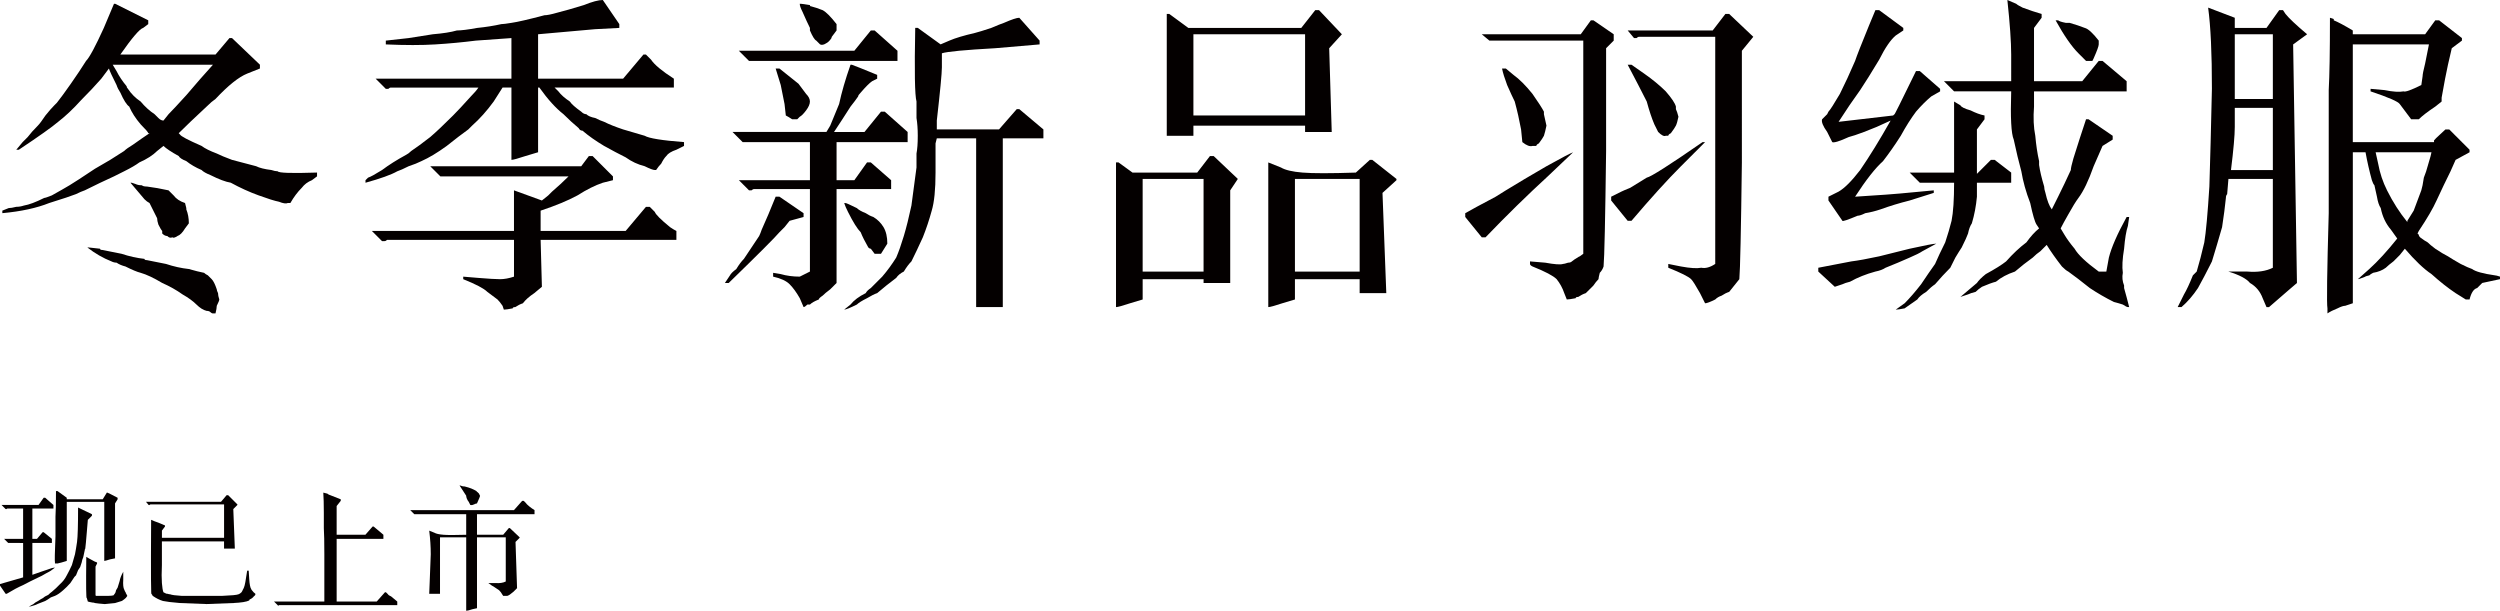 <?xml version="1.0" encoding="utf-8"?>
<!-- Generator: Adobe Illustrator 16.0.0, SVG Export Plug-In . SVG Version: 6.00 Build 0)  -->
<!DOCTYPE svg PUBLIC "-//W3C//DTD SVG 1.1//EN" "http://www.w3.org/Graphics/SVG/1.1/DTD/svg11.dtd">
<svg version="1.1" id="图层_1" xmlns="http://www.w3.org/2000/svg" xmlns:xlink="http://www.w3.org/1999/xlink" x="0px" y="0px"
	 width="323.215px" height="78.963px" viewBox="0 0 323.215 78.963" enable-background="new 0 0 323.215 78.963"
	 xml:space="preserve">
<g>
	<path fill="#040000" d="M14.736,0.492H14.9c0.218,0.11,1.641,0.82,4.266,2.133v0.492L18.51,3.609
		c-0.438,0.11-1.423,1.259-2.953,3.445h12.305l1.805-2.133h0.328l3.609,3.445v0.492l-1.641,0.656
		c-1.095,0.438-2.461,1.533-4.102,3.281c-0.328,0.221-0.713,0.549-1.148,0.984c-1.533,1.423-2.735,2.571-3.609,3.445l0.164,0.164
		c0.107,0.221,1.038,0.713,2.789,1.477c0.436,0.328,1.092,0.656,1.969,0.984c0.436,0.221,1.092,0.492,1.969,0.82
		c0.874,0.221,1.912,0.492,3.117,0.82c0.436,0.221,1.092,0.385,1.969,0.492c0.328,0.11,0.6,0.164,0.82,0.164
		c0.107,0.221,1.805,0.274,5.086,0.164v0.492l-0.656,0.492c-0.549,0.221-0.984,0.549-1.313,0.984
		c-0.549,0.549-1.041,1.205-1.477,1.969h-0.328c-0.221,0.11-0.603,0.057-1.148-0.164c-0.549-0.107-1.423-0.382-2.625-0.82
		c-1.205-0.436-2.407-0.984-3.609-1.641c-0.656-0.107-1.533-0.436-2.625-0.984c-0.549-0.218-0.931-0.436-1.148-0.656
		c-0.767-0.328-1.423-0.71-1.969-1.148c-0.549-0.218-0.877-0.436-0.984-0.656c-0.984-0.546-1.641-0.984-1.969-1.313l-0.82,0.656
		c-0.549,0.549-1.313,1.041-2.297,1.477c-0.438,0.328-1.095,0.713-1.969,1.148c-0.656,0.328-1.095,0.549-1.313,0.656
		c-1.205,0.549-2.461,1.148-3.773,1.805c-0.328,0.11-0.713,0.274-1.148,0.492c-0.549,0.221-1.697,0.603-3.445,1.148
		c-1.641,0.656-3.666,1.095-6.07,1.313v-0.328l0.82-0.328c0.218,0,0.546-0.054,0.984-0.164c0.328,0,0.656-0.054,0.984-0.164
		c0.656-0.107,1.53-0.436,2.625-0.984c0.107,0,0.436-0.107,0.984-0.328c0.984-0.546,1.748-0.984,2.297-1.313
		c0.546-0.328,1.641-1.038,3.281-2.133c0.764-0.436,1.42-0.82,1.969-1.148l1.805-1.148c0.218-0.218,0.6-0.492,1.148-0.82
		c0.764-0.546,1.477-1.038,2.133-1.477h-0.164c0-0.107-0.328-0.492-0.984-1.148c-0.656-0.764-1.148-1.53-1.477-2.297
		c-0.328-0.218-0.713-0.82-1.148-1.805c-0.221-0.328-0.385-0.656-0.492-0.984C14.516,9.9,14.188,9.188,14.08,8.859l-0.984,1.313
		c-0.767,0.877-1.641,1.805-2.625,2.789c-0.984,1.095-1.969,2.025-2.953,2.789c-0.767,0.656-2.461,1.861-5.086,3.609H2.104
		l0.82-0.984c0.107-0.107,0.328-0.328,0.656-0.656c0.328-0.436,0.764-0.928,1.313-1.477c0.218-0.218,0.546-0.656,0.984-1.313
		c0.436-0.546,0.82-0.984,1.148-1.313l0.328-0.328c0.436-0.546,1.038-1.366,1.805-2.461c0.764-1.092,1.42-2.076,1.969-2.953
		c0.436-0.436,1.202-1.858,2.297-4.266L14.736,0.492z M11.291,31.992h0.164c0.107,0,0.6,0.057,1.477,0.164
		c0,0.11,0.107,0.164,0.328,0.164c0.546,0.11,1.366,0.274,2.461,0.492c0.984,0.328,1.969,0.549,2.953,0.656
		c0,0.11,0.107,0.164,0.328,0.164c0.546,0.11,1.366,0.274,2.461,0.492c0.984,0.328,1.969,0.549,2.953,0.656
		c0.764,0.221,1.42,0.385,1.969,0.492c0.107,0.107,0.271,0.218,0.492,0.328c0.107,0.107,0.271,0.271,0.492,0.492
		c0.218,0.218,0.436,0.656,0.656,1.313c0,0.107,0.054,0.271,0.164,0.492c0,0.218,0.054,0.492,0.164,0.82
		c0,0.107-0.11,0.382-0.328,0.82c0,0.218-0.057,0.546-0.164,0.984h-0.328c-0.11,0-0.221-0.057-0.328-0.164
		c-0.11-0.11-0.274-0.164-0.492-0.164c-0.438-0.11-0.877-0.385-1.313-0.82c-0.438-0.438-1.041-0.877-1.805-1.313
		c-0.767-0.549-1.641-1.041-2.625-1.477c-1.095-0.656-2.025-1.095-2.789-1.313c-0.438-0.107-1.095-0.382-1.969-0.82
		c-0.438-0.107-0.82-0.271-1.148-0.492c-0.221,0-0.438-0.054-0.656-0.164C13.313,33.361,12.275,32.759,11.291,31.992z M27.533,8.367
		H14.572l0.492,0.82c0.328,0.656,0.764,1.313,1.313,1.969c0,0.11,0.054,0.221,0.164,0.328c0.436,0.656,0.984,1.205,1.641,1.641
		c0.546,0.656,1.148,1.205,1.805,1.641c0.107,0.11,0.271,0.274,0.492,0.492c0.218,0.221,0.436,0.328,0.656,0.328l0.656-0.82
		c0.436-0.436,1.202-1.256,2.297-2.461C25.29,10.885,26.438,9.572,27.533,8.367z M16.869,23.625h0.164l0.492,0.164
		c0.218,0.11,0.492,0.164,0.82,0.164c0.107,0.11,0.328,0.164,0.656,0.164c0.874,0.11,1.805,0.274,2.789,0.492l0.656,0.656
		c0.328,0.438,0.82,0.767,1.477,0.984l0.164,0.656v0.164c0.218,0.549,0.328,1.148,0.328,1.805l-0.492,0.656
		c-0.328,0.549-0.656,0.877-0.984,0.984c-0.328,0.221-0.549,0.274-0.656,0.164c-0.221,0.11-0.438,0.057-0.656-0.164
		c-0.221,0-0.438-0.107-0.656-0.328c0-0.107,0-0.218,0-0.328c-0.11-0.107-0.274-0.382-0.492-0.82c-0.11-0.328-0.164-0.6-0.164-0.82
		c-0.328-0.656-0.656-1.313-0.984-1.969c-0.221-0.107-0.438-0.271-0.656-0.492C18.018,24.994,17.415,24.281,16.869,23.625z"/>
	<path fill="#040000" d="M77.935,0l2.133,3.117v0.492L76.95,3.773c-1.205,0.11-3.666,0.328-7.383,0.656v3.445v2.297H80.56
		l2.625-3.117h0.328l0.656,0.656c0.436,0.656,1.42,1.477,2.953,2.461v1.148H71.7l0.492,0.492c0.328,0.438,0.82,0.877,1.477,1.313
		c0.218,0.328,0.71,0.767,1.477,1.313c0.218,0.221,0.436,0.328,0.656,0.328c0.218,0.221,0.6,0.385,1.148,0.492
		c0.436,0.221,0.82,0.385,1.148,0.492c0.656,0.328,1.477,0.656,2.461,0.984c0.764,0.221,1.694,0.492,2.789,0.82
		c0.546,0.328,2.24,0.603,5.086,0.82v0.492l-0.984,0.492c-0.656,0.221-1.095,0.492-1.313,0.82c-0.221,0.221-0.438,0.549-0.656,0.984
		c-0.221,0.221-0.438,0.492-0.656,0.82h-0.164c-0.221,0-0.656-0.164-1.313-0.492c-0.877-0.218-1.697-0.6-2.461-1.148
		c-0.877-0.436-1.805-0.928-2.789-1.477c-1.095-0.656-2.025-1.313-2.789-1.969c-0.221,0-0.385-0.107-0.492-0.328
		c-0.656-0.546-1.313-1.148-1.969-1.805c-0.984-0.764-2.025-1.912-3.117-3.445h-0.164v8.367l-1.641,0.492
		c-0.984,0.328-1.587,0.492-1.805,0.492V11.32h-1.148l-1.148,1.805c-0.877,1.205-1.805,2.243-2.789,3.117
		c-0.11,0.11-0.274,0.274-0.492,0.492c-0.767,0.549-1.697,1.259-2.789,2.133c-1.205,0.877-2.297,1.533-3.281,1.969
		c-0.438,0.221-0.984,0.438-1.641,0.656c-0.656,0.328-1.148,0.549-1.477,0.656c-0.767,0.438-2.133,0.931-4.102,1.477v-0.328
		l0.328-0.328c0.328-0.107,0.928-0.436,1.805-0.984c0.874-0.656,1.912-1.313,3.117-1.969c0.218-0.107,0.436-0.271,0.656-0.492
		c0.656-0.436,1.477-1.038,2.461-1.805c0.764-0.656,1.748-1.584,2.953-2.789c0.546-0.546,1.313-1.366,2.297-2.461
		c0.436-0.436,0.764-0.82,0.984-1.148h-5.578c-3.72,0-5.635,0-5.742,0c-0.11,0-0.221,0.057-0.328,0.164c-0.11,0-0.221,0-0.328,0
		l-1.313-1.313h17.555v-5.25L61.528,5.25c-1.751,0.221-3.502,0.385-5.25,0.492c-1.751,0.11-3.884,0.11-6.398,0V5.25l2.953-0.328
		c0.656-0.107,1.694-0.271,3.117-0.492c1.313-0.107,2.351-0.271,3.117-0.492c0.546,0,1.42-0.107,2.625-0.328
		c1.092-0.107,2.133-0.271,3.117-0.492c0.218,0,0.656-0.054,1.313-0.164c0.764-0.107,2.187-0.436,4.266-0.984
		c0.328,0,0.874-0.107,1.641-0.328c0.874-0.218,2.022-0.546,3.445-0.984C76.565,0.221,77.386,0,77.935,0z M76.13,20.18h0.492
		l2.625,2.625v0.492l-1.313,0.328c-0.984,0.328-2.079,0.877-3.281,1.641c-1.205,0.656-2.789,1.313-4.758,1.969v2.625h10.992
		l2.625-3.117h0.492l0.656,0.656c0.107,0.328,0.764,0.984,1.969,1.969c0.328,0.221,0.6,0.385,0.82,0.492v1.148H69.896l0.164,6.07
		l-0.984,0.82c-0.656,0.436-1.148,0.874-1.477,1.313c-0.328,0.107-0.656,0.271-0.984,0.492c-0.221,0-0.328,0.054-0.328,0.164
		c-0.549,0.107-0.931,0.164-1.148,0.164l-0.164-0.492c-0.221-0.328-0.438-0.603-0.656-0.82c-0.438-0.328-0.877-0.656-1.313-0.984
		c-0.438-0.438-1.477-0.984-3.117-1.641v-0.328l1.969,0.164c1.313,0.107,2.24,0.164,2.789,0.164c0.546,0,1.148-0.11,1.805-0.328
		v-4.758h-8.039c-5.471,0-8.26,0-8.367,0c-0.11,0.11-0.221,0.164-0.328,0.164c-0.11,0-0.221,0-0.328,0l-1.313-1.313H66.45v-5.25
		l3.609,1.313l0.82-0.656c0.107-0.107,0.271-0.271,0.492-0.492c0.764-0.656,1.477-1.313,2.133-1.969H65.63c-5.36,0-8.096,0-8.203,0
		c-0.11,0-0.274,0-0.492,0l-1.313-1.313h19.523L76.13,20.18z"/>
	<path fill="#040000" d="M100.281,25.43h0.492l3.117,2.133v0.492l-1.805,0.492l-0.656,0.82c-0.11,0.11-0.328,0.328-0.656,0.656
		c-0.549,0.656-2.735,2.846-6.563,6.563h-0.492l0.656-0.984c0.107-0.221,0.382-0.492,0.82-0.82c0.328-0.546,0.656-0.984,0.984-1.313
		c0.656-0.984,1.313-1.969,1.969-2.953c0.107-0.218,0.218-0.492,0.328-0.82C99.022,28.493,99.625,27.07,100.281,25.43z
		 M109.961,8.367h0.164c0.328,0.11,1.42,0.549,3.281,1.313v0.492L112.75,10.5c-0.328,0.221-0.82,0.713-1.477,1.477
		c-0.221,0.221-0.328,0.385-0.328,0.492c-0.221,0.328-0.549,0.767-0.984,1.313c-0.767,1.205-1.477,2.297-2.133,3.281h3.938
		l2.133-2.625h0.492l2.953,2.625v1.313h-9.188v4.922h2.297L112.094,21h0.492l2.625,2.297v1.148h-7.055v12.141l-0.82,0.82
		c-0.438,0.328-0.767,0.6-0.984,0.82c-0.328,0.218-0.492,0.382-0.492,0.492c-0.549,0.218-0.931,0.436-1.148,0.656
		c-0.11,0-0.221,0-0.328,0c-0.221,0.218-0.385,0.328-0.492,0.328l-0.492-1.148c-0.438-0.767-0.877-1.369-1.313-1.805
		c-0.438-0.438-1.148-0.767-2.133-0.984v-0.492l0.984,0.164c0.764,0.218,1.584,0.328,2.461,0.328l1.313-0.656V24.445h-3.609
		c-2.297,0-3.502,0-3.609,0c-0.11,0-0.221,0.057-0.328,0.164c-0.11,0-0.221,0-0.328,0l-1.313-1.313h9.188v-4.922h-3.938
		c-2.735,0-4.158,0-4.266,0c-0.11,0-0.274,0-0.492,0l-1.313-1.313h12.141l0.492-0.82c0.218-0.546,0.6-1.477,1.148-2.789
		C108.813,11.923,109.305,10.229,109.961,8.367z M112.586,3.938h0.492l2.953,2.625v1.313h-9.188c-6.127,0-9.244,0-9.352,0
		c-0.221,0-0.438,0-0.656,0l-1.313-1.313h14.93L112.586,3.938z M100.281,8.859h0.492l0.82,0.656
		c0.546,0.438,1.092,0.877,1.641,1.313c0.328,0.438,0.656,0.877,0.984,1.313c0.328,0.328,0.492,0.656,0.492,0.984
		s-0.164,0.713-0.492,1.148c-0.328,0.438-0.603,0.713-0.82,0.82c-0.11,0.11-0.221,0.221-0.328,0.328h-0.328c-0.11,0-0.221,0-0.328,0
		c-0.328-0.218-0.603-0.382-0.82-0.492l-0.164-1.477c-0.221-1.092-0.385-1.912-0.492-2.461
		C100.827,10.664,100.609,9.954,100.281,8.859z M103.398,0.492h0.164c0.107,0,0.492,0.057,1.148,0.164
		c0,0.11,0.054,0.164,0.164,0.164c0.436,0.11,0.928,0.274,1.477,0.492c0.436,0.221,1.038,0.82,1.805,1.805v0.82l-0.492,0.656
		c-0.11,0.11-0.164,0.221-0.164,0.328c-0.221,0.328-0.438,0.549-0.656,0.656c-0.328,0.221-0.603,0.274-0.82,0.164l-0.492-0.492
		c-0.221-0.107-0.492-0.546-0.82-1.313c0-0.107,0-0.218,0-0.328c-0.221-0.436-0.549-1.148-0.984-2.133
		C103.506,1.041,103.398,0.713,103.398,0.492z M131.781,2.297l2.625,2.953v0.492l-5.742,0.492c-3.938,0.221-6.234,0.438-6.891,0.656
		v1.805c0,0.767-0.221,3.063-0.656,6.891c0,0.549,0,0.931,0,1.148h8.039l2.297-2.625h0.328l3.117,2.625v1.148h-5.25v21.82h-3.445
		v-21.82h-5.086l-0.164,0.656c0,0.549,0,1.805,0,3.773c0,2.189-0.164,3.83-0.492,4.922c-0.328,1.205-0.713,2.354-1.148,3.445
		c-0.549,1.205-1.041,2.243-1.477,3.117c-0.328,0.328-0.656,0.767-0.984,1.313c-0.438,0.218-0.767,0.492-0.984,0.82
		c-0.877,0.656-1.697,1.313-2.461,1.969c-0.328,0.107-0.767,0.328-1.313,0.656c-0.656,0.328-1.095,0.6-1.313,0.82
		c-0.877,0.436-1.423,0.656-1.641,0.656l0.82-0.656c0.436-0.549,1.092-1.041,1.969-1.477c0.107-0.221,0.328-0.438,0.656-0.656
		c0.218-0.221,0.71-0.713,1.477-1.477c0.656-0.764,1.256-1.584,1.805-2.461c0.328-0.764,0.656-1.694,0.984-2.789
		c0.328-1.092,0.656-2.404,0.984-3.938c0.218-1.641,0.436-3.281,0.656-4.922c0-0.546,0-1.148,0-1.805
		c0.107-0.546,0.164-1.313,0.164-2.297c0-0.874-0.057-1.641-0.164-2.297c0-0.656,0-1.366,0-2.133
		c-0.221-0.764-0.274-3.938-0.164-9.516h0.328l2.953,2.133l1.148-0.492c0.764-0.328,1.858-0.656,3.281-0.984
		c0.436-0.107,1.148-0.328,2.133-0.656c0.764-0.328,1.313-0.546,1.641-0.656C130.797,2.518,131.453,2.297,131.781,2.297z
		 M109.141,26.25h0.164c0.107,0,0.6,0.221,1.477,0.656c0.218,0.221,0.6,0.438,1.148,0.656c0.328,0.221,0.656,0.385,0.984,0.492
		c0.546,0.328,0.984,0.767,1.313,1.313c0.328,0.549,0.492,1.259,0.492,2.133l-0.82,1.313h-0.82l-0.492-0.656
		c-0.11,0-0.221-0.054-0.328-0.164c-0.438-0.764-0.767-1.42-0.984-1.969c-0.438-0.436-0.984-1.313-1.641-2.625
		C109.412,26.963,109.248,26.578,109.141,26.25z"/>
	<path fill="#040000" d="M156.425,20.18h0.492l3.117,2.953l-0.984,1.477v11.977h-3.445v-0.492h-7.875v2.625l-1.641,0.492
		c-0.984,0.328-1.587,0.492-1.805,0.492V21h0.328l1.805,1.313h8.367L156.425,20.18z M155.604,35.109V23.133h-7.875v11.977H155.604z
		 M170.042,1.313h0.492l2.953,3.117l-1.641,1.805l0.328,10.828h-3.445v-0.82h-14.438v1.313h-3.445V1.805h0.328l2.461,1.805h14.602
		L170.042,1.313z M168.729,14.93V4.43h-14.438v10.5H168.729z M177.097,20.672h0.328l3.117,2.461v0.164l-1.805,1.641l0.492,12.961
		h-3.445v-1.805h-8.367v2.625l-1.641,0.492c-0.984,0.328-1.587,0.492-1.805,0.492V21l1.641,0.656
		c0.546,0.328,1.477,0.549,2.789,0.656c1.313,0.11,3.609,0.11,6.891,0L177.097,20.672z M175.784,35.109V23.133h-8.367v11.977
		H175.784z"/>
	<path fill="#040000" d="M203.381,19.688l-3.281,3.117c-2.625,2.407-5.307,5.032-8.039,7.875h-0.492l-2.133-2.625v-0.492l1.477-0.82
		c0.436-0.218,1.256-0.656,2.461-1.313c0.328-0.218,0.764-0.492,1.313-0.82c1.42-0.874,3.171-1.912,5.25-3.117
		C201.904,20.4,203.053,19.798,203.381,19.688z M205.678,2.625h0.328l2.625,1.805v0.82l-0.984,0.984v13.289
		c-0.11,8.859-0.221,13.838-0.328,14.93c-0.11,0.328-0.274,0.603-0.492,0.82c-0.11,0.436-0.164,0.71-0.164,0.82
		c-0.221,0.218-0.438,0.492-0.656,0.82c-0.328,0.328-0.656,0.656-0.984,0.984c-0.328,0.107-0.656,0.271-0.984,0.492
		c-0.221,0-0.328,0.054-0.328,0.164c-0.549,0.107-0.931,0.164-1.148,0.164l-0.328-0.82c-0.221-0.656-0.549-1.259-0.984-1.805
		c-0.438-0.438-1.477-0.984-3.117-1.641c-0.221-0.107-0.328-0.218-0.328-0.328v-0.328l1.969,0.164
		c1.202,0.221,1.969,0.274,2.297,0.164c0.107,0,0.328-0.054,0.656-0.164c0.218,0,0.382-0.054,0.492-0.164
		c0.107-0.107,0.436-0.328,0.984-0.656c-0.11,0.11,0.054,0,0.492-0.328V5.25h-11.32h-0.492h-0.328l-0.984-0.82h12.797L205.678,2.625
		z M194.193,8.859h0.492l0.984,0.82c0.764,0.549,1.584,1.369,2.461,2.461c0.764,1.095,1.256,1.861,1.477,2.297
		c0,0.11,0,0.221,0,0.328c0.107,0.438,0.218,0.931,0.328,1.477c-0.11,0.549-0.221,0.984-0.328,1.313
		c-0.11,0.221-0.328,0.549-0.656,0.984c-0.221,0.11-0.328,0.221-0.328,0.328h-0.492c-0.328,0.11-0.767-0.054-1.313-0.492
		l-0.164-1.641c-0.221-1.202-0.492-2.404-0.82-3.609c-0.221-0.436-0.549-1.148-0.984-2.133
		C194.521,10.118,194.301,9.408,194.193,8.859z M220.115,18.375h0.328l-3.117,3.117c-1.751,1.751-3.884,4.102-6.398,7.055h-0.492
		l-2.133-2.625V25.43l1.313-0.656c0.218-0.107,0.6-0.271,1.148-0.492c0.546-0.328,1.256-0.764,2.133-1.313
		C213.442,22.861,215.85,21.328,220.115,18.375z M223.068,1.805h0.492l3.117,2.953l-1.477,1.805V21
		c-0.11,8.859-0.221,13.892-0.328,15.094c-0.438,0.546-0.877,1.092-1.313,1.641c-0.328,0.107-0.656,0.271-0.984,0.492
		c-0.328,0.107-0.603,0.271-0.82,0.492c-0.656,0.328-1.095,0.492-1.313,0.492l-0.656-1.313c-0.549-0.984-0.931-1.587-1.148-1.805
		c-0.328-0.328-1.313-0.82-2.953-1.477v-0.492l1.641,0.328c1.202,0.221,2.076,0.274,2.625,0.164c0.546,0.11,1.148-0.054,1.805-0.492
		V4.758h-4.758c-3.281,0-4.979,0-5.086,0c-0.11,0-0.221,0.057-0.328,0.164c-0.11,0-0.221,0-0.328,0l-0.82-0.984h10.992
		L223.068,1.805z M210.436,8.367h0.492l1.641,1.148c1.092,0.767,2.022,1.533,2.789,2.297c0.764,0.877,1.202,1.533,1.313,1.969
		c0,0.11,0,0.221,0,0.328c0.107,0.221,0.218,0.549,0.328,0.984c-0.11,0.549-0.221,0.931-0.328,1.148
		c-0.11,0.221-0.328,0.549-0.656,0.984c-0.221,0.11-0.328,0.221-0.328,0.328h-0.328c-0.221,0.11-0.549-0.054-0.984-0.492
		l-0.492-0.984c-0.328-0.764-0.656-1.748-0.984-2.953C212.24,11.813,211.42,10.229,210.436,8.367z"/>
	<path fill="#040000" d="M250.337,31.5l-1.805,0.984c-0.328,0.221-0.877,0.492-1.641,0.82c-0.984,0.438-2.025,0.877-3.117,1.313
		c-0.328,0.221-0.767,0.385-1.313,0.492c-1.205,0.328-2.297,0.764-3.281,1.313c-0.438,0.107-0.767,0.218-0.984,0.328
		c-0.328,0.107-0.656,0.218-0.984,0.328l-2.133-1.969v-0.492l4.266-0.82c0.874-0.107,2.076-0.328,3.609-0.656
		c1.748-0.436,3.061-0.764,3.938-0.984C248.86,31.721,250.009,31.5,250.337,31.5z M242.462,1.313h0.492l3.117,2.297v0.328
		l-0.984,0.656c-0.656,0.549-1.369,1.587-2.133,3.117c-0.984,1.641-1.805,2.953-2.461,3.938c-0.877,1.205-1.805,2.571-2.789,4.102
		l7.055-0.82l0.164-0.164c-0.11,0.328,0.82-1.53,2.789-5.578h0.492l2.625,2.297v0.328l-1.148,0.656
		c-0.656,0.549-1.313,1.205-1.969,1.969c-0.656,0.877-1.313,1.915-1.969,3.117c-0.767,1.205-1.533,2.297-2.297,3.281
		c-0.984,0.877-2.189,2.407-3.609,4.594l2.461-0.164c1.858-0.107,4.43-0.328,7.711-0.656v0.328l-3.117,0.984
		c-1.313,0.328-2.571,0.713-3.773,1.148c-0.656,0.221-1.313,0.385-1.969,0.492c-0.438,0.221-0.767,0.328-0.984,0.328
		c-1.313,0.549-1.969,0.767-1.969,0.656l-1.805-2.625V25.43l1.313-0.656c0.764-0.436,1.694-1.366,2.789-2.789
		c1.202-1.748,2.515-3.881,3.938-6.398l-1.805,0.82c-0.549,0.221-1.095,0.438-1.641,0.656c-0.877,0.328-1.533,0.549-1.969,0.656
		c-1.205,0.549-1.915,0.767-2.133,0.656l-0.656-1.313c-0.549-0.764-0.767-1.313-0.656-1.641l0.656-0.656l0.164-0.328
		c0.218-0.218,0.71-0.984,1.477-2.297c0.656-1.313,1.313-2.732,1.969-4.266c0.218-0.656,0.82-2.187,1.805-4.594
		C241.859,2.735,242.134,2.079,242.462,1.313z M252.634,13.125l0.82,0.492c0.107,0.221,0.546,0.438,1.313,0.656
		c0.656,0.328,1.256,0.549,1.805,0.656v0.492l-0.984,1.313v5.742l1.805-1.805h0.492l2.133,1.641v1.313h-4.43v1.805
		c-0.11,1.205-0.328,2.354-0.656,3.445c-0.221,0.328-0.385,0.767-0.492,1.313c-0.11,0.328-0.385,0.931-0.82,1.805
		c-0.221,0.328-0.492,0.767-0.82,1.313c-0.328,0.656-0.549,1.095-0.656,1.313c-0.656,0.656-1.313,1.366-1.969,2.133
		c-0.328,0.218-0.713,0.546-1.148,0.984c-0.549,0.328-0.931,0.656-1.148,0.984c-0.767,0.546-1.313,0.928-1.641,1.148
		c-0.549,0.107-0.931,0.164-1.148,0.164l1.148-0.82c0.656-0.656,1.366-1.477,2.133-2.461c0.656-0.984,1.256-1.858,1.805-2.625
		c0.328-0.764,0.764-1.694,1.313-2.789c0.328-0.984,0.6-1.912,0.82-2.789c0.218-1.092,0.328-2.732,0.328-4.922h-1.805
		c-1.205,0-1.861,0-1.969,0c-0.221,0-0.438,0-0.656,0l-1.313-1.313h5.742V13.125z M259.524,0l1.148,0.492
		c0.107,0.11,0.382,0.274,0.82,0.492c0.874,0.328,1.694,0.603,2.461,0.82v0.492l-0.984,1.313V10.5h6.234l2.133-2.625h0.492
		l3.117,2.625v1.313H262.97v1.969c-0.11,1.423-0.057,2.682,0.164,3.773c0.107,1.205,0.271,2.297,0.492,3.281c0,0.11,0,0.274,0,0.492
		c0.107,0.767,0.328,1.697,0.656,2.789c0,0.221,0.054,0.492,0.164,0.82c0.218,0.984,0.492,1.697,0.82,2.133l0.82-1.641
		c0.546-1.092,1.092-2.24,1.641-3.445c0-0.218,0.107-0.71,0.328-1.477c0.546-1.748,1.092-3.445,1.641-5.086h0.328l3.117,2.133v0.492
		l-1.313,0.82l-1.148,2.625c-0.656,1.861-1.313,3.228-1.969,4.102c-0.328,0.438-0.767,1.148-1.313,2.133
		c-0.438,0.767-0.767,1.369-0.984,1.805l0.492,0.82c0.328,0.549,0.764,1.148,1.313,1.805c0.436,0.767,1.477,1.751,3.117,2.953h0.984
		l0.328-1.805c0.328-1.313,1.092-3.061,2.297-5.25h0.328l-0.164,1.148c-0.221,0.656-0.385,1.641-0.492,2.953
		c-0.221,1.313-0.274,2.354-0.164,3.117c-0.11,0.546-0.057,1.092,0.164,1.641v0.328c0.218,0.764,0.436,1.584,0.656,2.461h-0.164
		c-0.11,0-0.328-0.11-0.656-0.328c-0.328-0.11-0.713-0.221-1.148-0.328c-1.095-0.549-2.133-1.148-3.117-1.805
		c-1.095-0.877-2.025-1.587-2.789-2.133c-0.221-0.107-0.492-0.328-0.82-0.656c-0.767-0.984-1.423-1.912-1.969-2.789l-0.328,0.328
		c-0.11,0.11-0.274,0.274-0.492,0.492c-0.328,0.221-0.656,0.492-0.984,0.82c-0.767,0.549-1.533,1.148-2.297,1.805
		c-0.984,0.328-1.805,0.764-2.461,1.313c-0.438,0.107-1.041,0.328-1.805,0.656c-0.328,0.218-0.603,0.436-0.82,0.656
		c-0.438,0.107-0.767,0.218-0.984,0.328c-0.328,0.107-0.656,0.218-0.984,0.328l2.133-1.805c0.218-0.328,0.6-0.713,1.148-1.148
		c1.202-0.656,2.076-1.202,2.625-1.641c0.874-0.984,1.748-1.805,2.625-2.461c0.546-0.764,1.092-1.366,1.641-1.805l-0.328-0.492
		c-0.221-0.328-0.492-1.256-0.82-2.789c-0.549-1.42-0.931-2.789-1.148-4.102c-0.328-1.202-0.656-2.568-0.984-4.102
		c-0.328-0.764-0.438-2.843-0.328-6.234h-3.281c-2.297,0-3.502,0-3.609,0c-0.11,0-0.274,0-0.492,0l-1.313-1.313h8.695V7.055
		C260.017,5.414,259.853,3.063,259.524,0z M265.759,2.625h0.328c0.107,0.11,0.436,0.221,0.984,0.328c0.107,0,0.271,0,0.492,0
		c0.764,0.221,1.42,0.438,1.969,0.656c0.436,0.11,1.038,0.656,1.805,1.641v0.492c0,0.221-0.221,0.82-0.656,1.805l-0.164,0.328h-0.82
		l-0.984-0.984C267.835,6.017,266.851,4.594,265.759,2.625z"/>
	<path fill="#040000" d="M285.48,0.984l3.445,1.313v1.313h4.102l1.641-2.297h0.492l0.328,0.492c0.436,0.549,1.366,1.423,2.789,2.625
		l-1.805,1.313l0.492,30.844l-1.148,0.984c-0.877,0.764-1.697,1.477-2.461,2.133h-0.328l-0.492-1.148
		c-0.328-0.877-0.877-1.533-1.641-1.969c-0.438-0.549-1.369-1.041-2.789-1.477h2.461c1.313,0.11,2.404-0.054,3.281-0.492V23.133
		h-5.742l-0.164,1.969c-0.11,0.11-0.164,0.274-0.164,0.492c-0.11,1.095-0.274,2.354-0.492,3.773c-0.438,1.533-0.877,3.01-1.313,4.43
		c-0.656,1.313-0.713,1.423-0.164,0.328c-0.549,1.095-1.095,2.133-1.641,3.117c-0.656,0.984-1.369,1.805-2.133,2.461h-0.492
		l0.82-1.641c0.328-0.549,0.71-1.369,1.148-2.461c0.218-0.221,0.382-0.382,0.492-0.492c0.328-1.092,0.656-2.351,0.984-3.773
		c0.218-1.313,0.436-3.717,0.656-7.219c0.107-3.389,0.218-7.601,0.328-12.633C285.973,6.891,285.809,3.392,285.48,0.984z
		 M293.848,21.984v-8.039h-4.922v2.461c0,1.095-0.164,2.953-0.492,5.578H293.848z M293.848,12.797V4.43h-4.922v8.367H293.848z
		 M301.23,2.297l0.492,0.164v0.164c0.546,0.221,1.366,0.656,2.461,1.313V4.43h9.352l1.313-1.805h0.492l2.953,2.297V5.25
		l-1.313,0.984l-0.492,2.133c-0.221,0.984-0.492,2.407-0.82,4.266c0,0.221,0,0.385,0,0.492l-0.82,0.656
		c-0.984,0.656-1.697,1.205-2.133,1.641h-0.984l-0.492-0.656c-0.328-0.436-0.656-0.874-0.984-1.313
		c-0.221-0.328-1.477-0.874-3.773-1.641v-0.328l1.805,0.164c1.092,0.221,1.912,0.274,2.461,0.164c0.218,0.11,0.984-0.164,2.297-0.82
		l0.164-1.148c0-0.218,0.107-0.764,0.328-1.641c0.107-0.546,0.271-1.366,0.492-2.461h-9.844v12.633h10.5v-0.164
		c-0.11,0,0.382-0.492,1.477-1.477h0.492l2.625,2.625v0.328l-1.805,0.984l-0.656,1.477c-0.549,1.095-1.148,2.354-1.805,3.773
		c-0.438,0.984-1.205,2.297-2.297,3.938c0.107-0.218,0.054-0.107-0.164,0.328l0.164,0.164c0,0.11,0.054,0.221,0.164,0.328
		c0.436,0.328,0.764,0.549,0.984,0.656c0.218,0.221,0.546,0.492,0.984,0.82c0.656,0.438,1.202,0.767,1.641,0.984
		c0.328,0.221,0.874,0.549,1.641,0.984c0.656,0.328,1.148,0.549,1.477,0.656c0.436,0.328,1.42,0.6,2.953,0.82
		c0.107,0,0.328,0.054,0.656,0.164v0.328l-2.297,0.492l-0.656,0.656c-0.438,0.107-0.767,0.6-0.984,1.477h-0.492l-1.313-0.82
		c-0.984-0.656-2.025-1.477-3.117-2.461c-0.984-0.656-2.133-1.748-3.445-3.281l-0.656,0.82c-0.221,0.221-0.492,0.492-0.82,0.82
		c-0.438,0.328-0.767,0.603-0.984,0.82c-0.438,0.328-0.984,0.549-1.641,0.656c-0.221,0.107-0.385,0.218-0.492,0.328
		c-0.438,0.107-0.603,0.164-0.492,0.164c-0.549,0.218-0.877,0.328-0.984,0.328l1.477-1.313c1.092-0.984,2.297-2.297,3.609-3.938
		l-0.82-1.148c-0.656-0.764-1.095-1.694-1.313-2.789c-0.221-0.328-0.385-0.82-0.492-1.477c-0.11-0.546-0.221-1.038-0.328-1.477
		c-0.11-0.107-0.221-0.328-0.328-0.656c-0.328-1.202-0.603-2.404-0.82-3.609h-1.641v19.523l-0.984,0.328
		c-0.221,0-0.549,0.107-0.984,0.328c-0.549,0.218-0.984,0.436-1.313,0.656v-0.656c-0.11-0.549-0.057-4.647,0.164-12.305
		c0-3.171,0-6.506,0-10.008c0-1.748,0-3.717,0-5.906C301.174,9.79,301.23,6.673,301.23,2.297z M314.355,19.688h-7.219l0.328,1.477
		c0.218,1.205,0.6,2.354,1.148,3.445c0.764,1.533,1.641,2.899,2.625,4.102v-0.164l0.82-1.313c0.328-0.874,0.656-1.748,0.984-2.625
		c0.107-0.328,0.218-0.874,0.328-1.641c0.218-0.546,0.382-1.038,0.492-1.477C314.191,20.4,314.355,19.798,314.355,19.688z"/>
</g>
<g>
	<path fill="#040000" d="M5.645,64.354h0.199l1.063,0.93v0.465H4.184v3.918h0.598l0.73-0.863h0.133l1.063,0.863v0.531H4.184v4.117
		l1.129-0.398l0.797-0.266c0.442-0.177,0.774-0.266,0.996-0.266l-0.531,0.398c-0.133,0.089-0.332,0.199-0.598,0.332
		c-0.443,0.266-0.775,0.443-0.996,0.531c-0.753,0.354-1.417,0.687-1.992,0.996c-0.621,0.266-1.328,0.643-2.125,1.129H0.73L0,75.709
		V75.51l2.988-0.863v-4.449H2.191c-0.531,0-0.82,0-0.863,0c-0.089,0-0.177,0-0.266,0l-0.531-0.531h2.457v-3.918H1.992
		c-0.664,0-1.019,0-1.063,0c-0.044,0-0.066,0.022-0.066,0.066c-0.044,0-0.089,0-0.133,0l-0.531-0.531H4.98L5.645,64.354z
		 M10.094,65.615l1.793,0.863v0.199l-0.531,0.531l-0.133,1.594c-0.089,1.107-0.156,1.815-0.199,2.125
		c-0.044,0.045-0.066,0.111-0.066,0.199c-0.044,0.222-0.111,0.531-0.199,0.93c-0.089,0.178-0.156,0.398-0.199,0.664
		c-0.089,0.266-0.156,0.465-0.199,0.598c-0.089,0.133-0.177,0.266-0.266,0.398c-0.133,0.311-0.222,0.531-0.266,0.664
		c-0.044,0.045-0.111,0.111-0.199,0.199c-0.222,0.354-0.398,0.62-0.531,0.797c-0.31,0.354-0.621,0.664-0.93,0.93
		c-0.398,0.354-0.753,0.598-1.063,0.73c-0.133,0.044-0.31,0.11-0.531,0.199c-0.31,0.221-0.554,0.376-0.73,0.465
		c-0.31,0.133-0.708,0.287-1.195,0.465c0.309-0.089,0.266-0.066-0.133,0.066s-0.664,0.199-0.797,0.199L4.316,78.1
		c0.133-0.133,0.332-0.266,0.598-0.398c0.266-0.178,0.487-0.311,0.664-0.398c0.133-0.133,0.354-0.266,0.664-0.398
		c0.176-0.177,0.332-0.31,0.465-0.398c0.088-0.088,0.266-0.243,0.531-0.465c0.221-0.221,0.398-0.398,0.531-0.531
		c0.354-0.31,0.641-0.686,0.863-1.129c0.221-0.398,0.442-0.841,0.664-1.328c0.133-0.442,0.266-0.907,0.398-1.395
		c0.088-0.442,0.176-0.974,0.266-1.594C10.049,69.4,10.094,67.918,10.094,65.615z M7.238,63.49h0.199l1.195,0.863v0.199h4.648
		l0.531-0.863h0.066c0.133,0.045,0.575,0.266,1.328,0.664v0.199l-0.332,0.531v7.105l-0.664,0.133
		c-0.398,0.133-0.642,0.199-0.73,0.199v-7.637H8.633v7.637l-0.664,0.199c-0.177,0.045-0.355,0.089-0.531,0.133
		c-0.177,0-0.289,0-0.332,0v-0.133c-0.044-0.133-0.023-1.262,0.066-3.387c0-0.841,0-1.682,0-2.523
		C7.215,66.103,7.238,64.996,7.238,63.49z M11.156,71.99l0.332,0.199c0.088,0.045,0.332,0.178,0.73,0.398
		c0.088,0.045,0.199,0.089,0.332,0.133v0.133l-0.199,0.398v3.719l0.066,0.066h0.066c0.221,0,0.442,0,0.664,0c0.133,0,0.42,0,0.863,0
		c0.266,0,0.487-0.021,0.664-0.066l0.199-0.266c0.043-0.044,0.088-0.177,0.133-0.398c0.043-0.088,0.11-0.199,0.199-0.332
		c0.088-0.31,0.176-0.598,0.266-0.863c0.043-0.31,0.199-0.708,0.465-1.195v0.996c-0.044,0.664,0,1.107,0.133,1.328
		c0.043,0.133,0.11,0.266,0.199,0.398c0,0.089,0.022,0.133,0.066,0.133c0,0.045,0.022,0.089,0.066,0.133
		c0,0.045,0.022,0.089,0.066,0.133l-0.199,0.266c-0.133,0.133-0.31,0.266-0.531,0.398c-0.266,0.088-0.554,0.177-0.863,0.266
		c-0.398,0.044-0.841,0.088-1.328,0.133c-0.576-0.045-0.996-0.089-1.262-0.133c-0.089-0.045-0.199-0.066-0.332-0.066
		c-0.266-0.045-0.465-0.089-0.598-0.133l-0.133-0.465C11.133,77.523,11.112,75.754,11.156,71.99z"/>
	<path fill="#040000" d="M29.299,64.021h0.199l1.195,1.195v0.066l-0.531,0.531l0.199,5.113h-1.395v-0.93h-8.035v3.055
		c-0.044,0.975-0.044,1.749,0,2.324c0.043,0.576,0.11,0.975,0.199,1.195l0.266,0.133c0.043,0.045,0.133,0.066,0.266,0.066
		c0.133,0.045,0.243,0.066,0.332,0.066c0.221,0.089,0.708,0.155,1.461,0.199c0.176,0,0.508,0,0.996,0c0.531,0,0.952,0,1.262,0
		c0.221,0,0.641,0,1.262,0c0.752,0,1.35,0,1.793,0c1.151-0.044,1.836-0.11,2.059-0.199c0.133-0.044,0.266-0.133,0.398-0.266
		c0.043-0.044,0.133-0.221,0.266-0.531c-0.089,0.266-0.066,0.222,0.066-0.133c0.088-0.177,0.221-0.885,0.398-2.125h0.199
		l0.066,1.063c0.043,0.709,0.133,1.151,0.266,1.328c0,0.045,0.043,0.111,0.133,0.199c0.088,0.133,0.221,0.266,0.398,0.398v0.066
		c0,0.089-0.066,0.178-0.199,0.266c-0.133,0.177-0.31,0.31-0.531,0.398c-0.044,0.044-0.066,0.088-0.066,0.133
		c-0.355,0.177-1.041,0.287-2.059,0.332c-1.063,0.044-2.214,0.088-3.453,0.133c-1.285-0.045-2.435-0.089-3.453-0.133
		c-1.063-0.089-1.793-0.178-2.191-0.266c-0.443-0.133-0.886-0.354-1.328-0.664l-0.133-0.266c-0.089,0.708-0.111-2.479-0.066-9.563
		l0.465,0.199c0.176,0.045,0.62,0.222,1.328,0.531v0.133l-0.398,0.531v0.93h8.035v-4.316h-4.715c-3.144,0-4.738,0-4.781,0
		c-0.044,0-0.089,0.022-0.133,0.066c-0.044,0.045-0.089,0.045-0.133,0l-0.332-0.398h9.695L29.299,64.021z"/>
	<path fill="#040000" d="M41.798,63.689l0.531,0.133c0.043,0.045,0.11,0.089,0.199,0.133c0.442,0.178,0.952,0.377,1.527,0.598v0.199
		l-0.531,0.664v3.719h3.719l0.93-1.063h0.133l1.262,1.063v0.531h-6.043v8.102h5.18l1.063-1.195H49.9l0.266,0.266
		c0.043,0.089,0.176,0.178,0.398,0.266c0.176,0.133,0.442,0.354,0.797,0.664v0.465h-7.57c-5.047,0-7.593,0-7.637,0h-0.066
		c-0.044,0.044-0.089,0.066-0.133,0.066l-0.531-0.531h6.508v-6.109c0-1.594-0.023-2.723-0.066-3.387c0-0.797,0-1.461,0-1.992
		C41.865,65.173,41.842,64.31,41.798,63.689z"/>
	<path fill="#040000" d="M67.512,64.752h0.199l0.266,0.266c0.043,0.089,0.199,0.244,0.465,0.465
		c0.221,0.178,0.442,0.332,0.664,0.465v0.531h-7.438v2.656h3.387l0.73-0.863h0.133l1.262,1.195v0.066l-0.531,0.531l0.199,5.977
		l-0.465,0.465c-0.355,0.311-0.621,0.487-0.797,0.531c-0.133,0-0.266,0-0.398,0h-0.133l-0.133-0.199
		c-0.089-0.177-0.222-0.354-0.398-0.531c-0.266-0.177-0.465-0.31-0.598-0.398c-0.177-0.088-0.443-0.266-0.797-0.531h0.93
		c0.531,0.045,0.973-0.021,1.328-0.199v-5.711h-3.719v0.797c0-0.044,0,2.745,0,8.367l-0.598,0.133
		c-0.398,0.133-0.664,0.199-0.797,0.199v-9.496h-3.387v1.992c0,1.019,0,2.789,0,5.313h-1.395l0.066-1.66
		c0.043-1.15,0.088-2.302,0.133-3.453c0-0.974-0.066-1.992-0.199-3.055l0.664,0.266c0.221,0.133,0.62,0.222,1.195,0.266
		c0.531,0.045,1.504,0.045,2.922,0v-2.656h-3.188c-2.169,0-3.277,0-3.32,0c-0.044,0-0.111,0-0.199,0l-0.531-0.531h13.414
		L67.512,64.752z M59.41,62.76h0.066l0.199,0.066c0.088,0.045,0.221,0.066,0.398,0.066c0.354,0.089,0.641,0.178,0.863,0.266
		c0.221,0.089,0.442,0.199,0.664,0.332c0.043,0.089,0.088,0.133,0.133,0.133c0.043,0.045,0.11,0.111,0.199,0.199
		c0,0.045,0.022,0.089,0.066,0.133c0,0.045,0.022,0.089,0.066,0.133c0,0.089-0.133,0.421-0.398,0.996l-0.266,0.066
		c-0.044,0.045-0.089,0.066-0.133,0.066c-0.177,0.089-0.332,0.111-0.465,0.066l-0.199-0.398c-0.089-0.088-0.177-0.243-0.266-0.465
		c-0.044-0.133-0.066-0.243-0.066-0.332C60.096,63.822,59.809,63.38,59.41,62.76z"/>
</g>
</svg>
